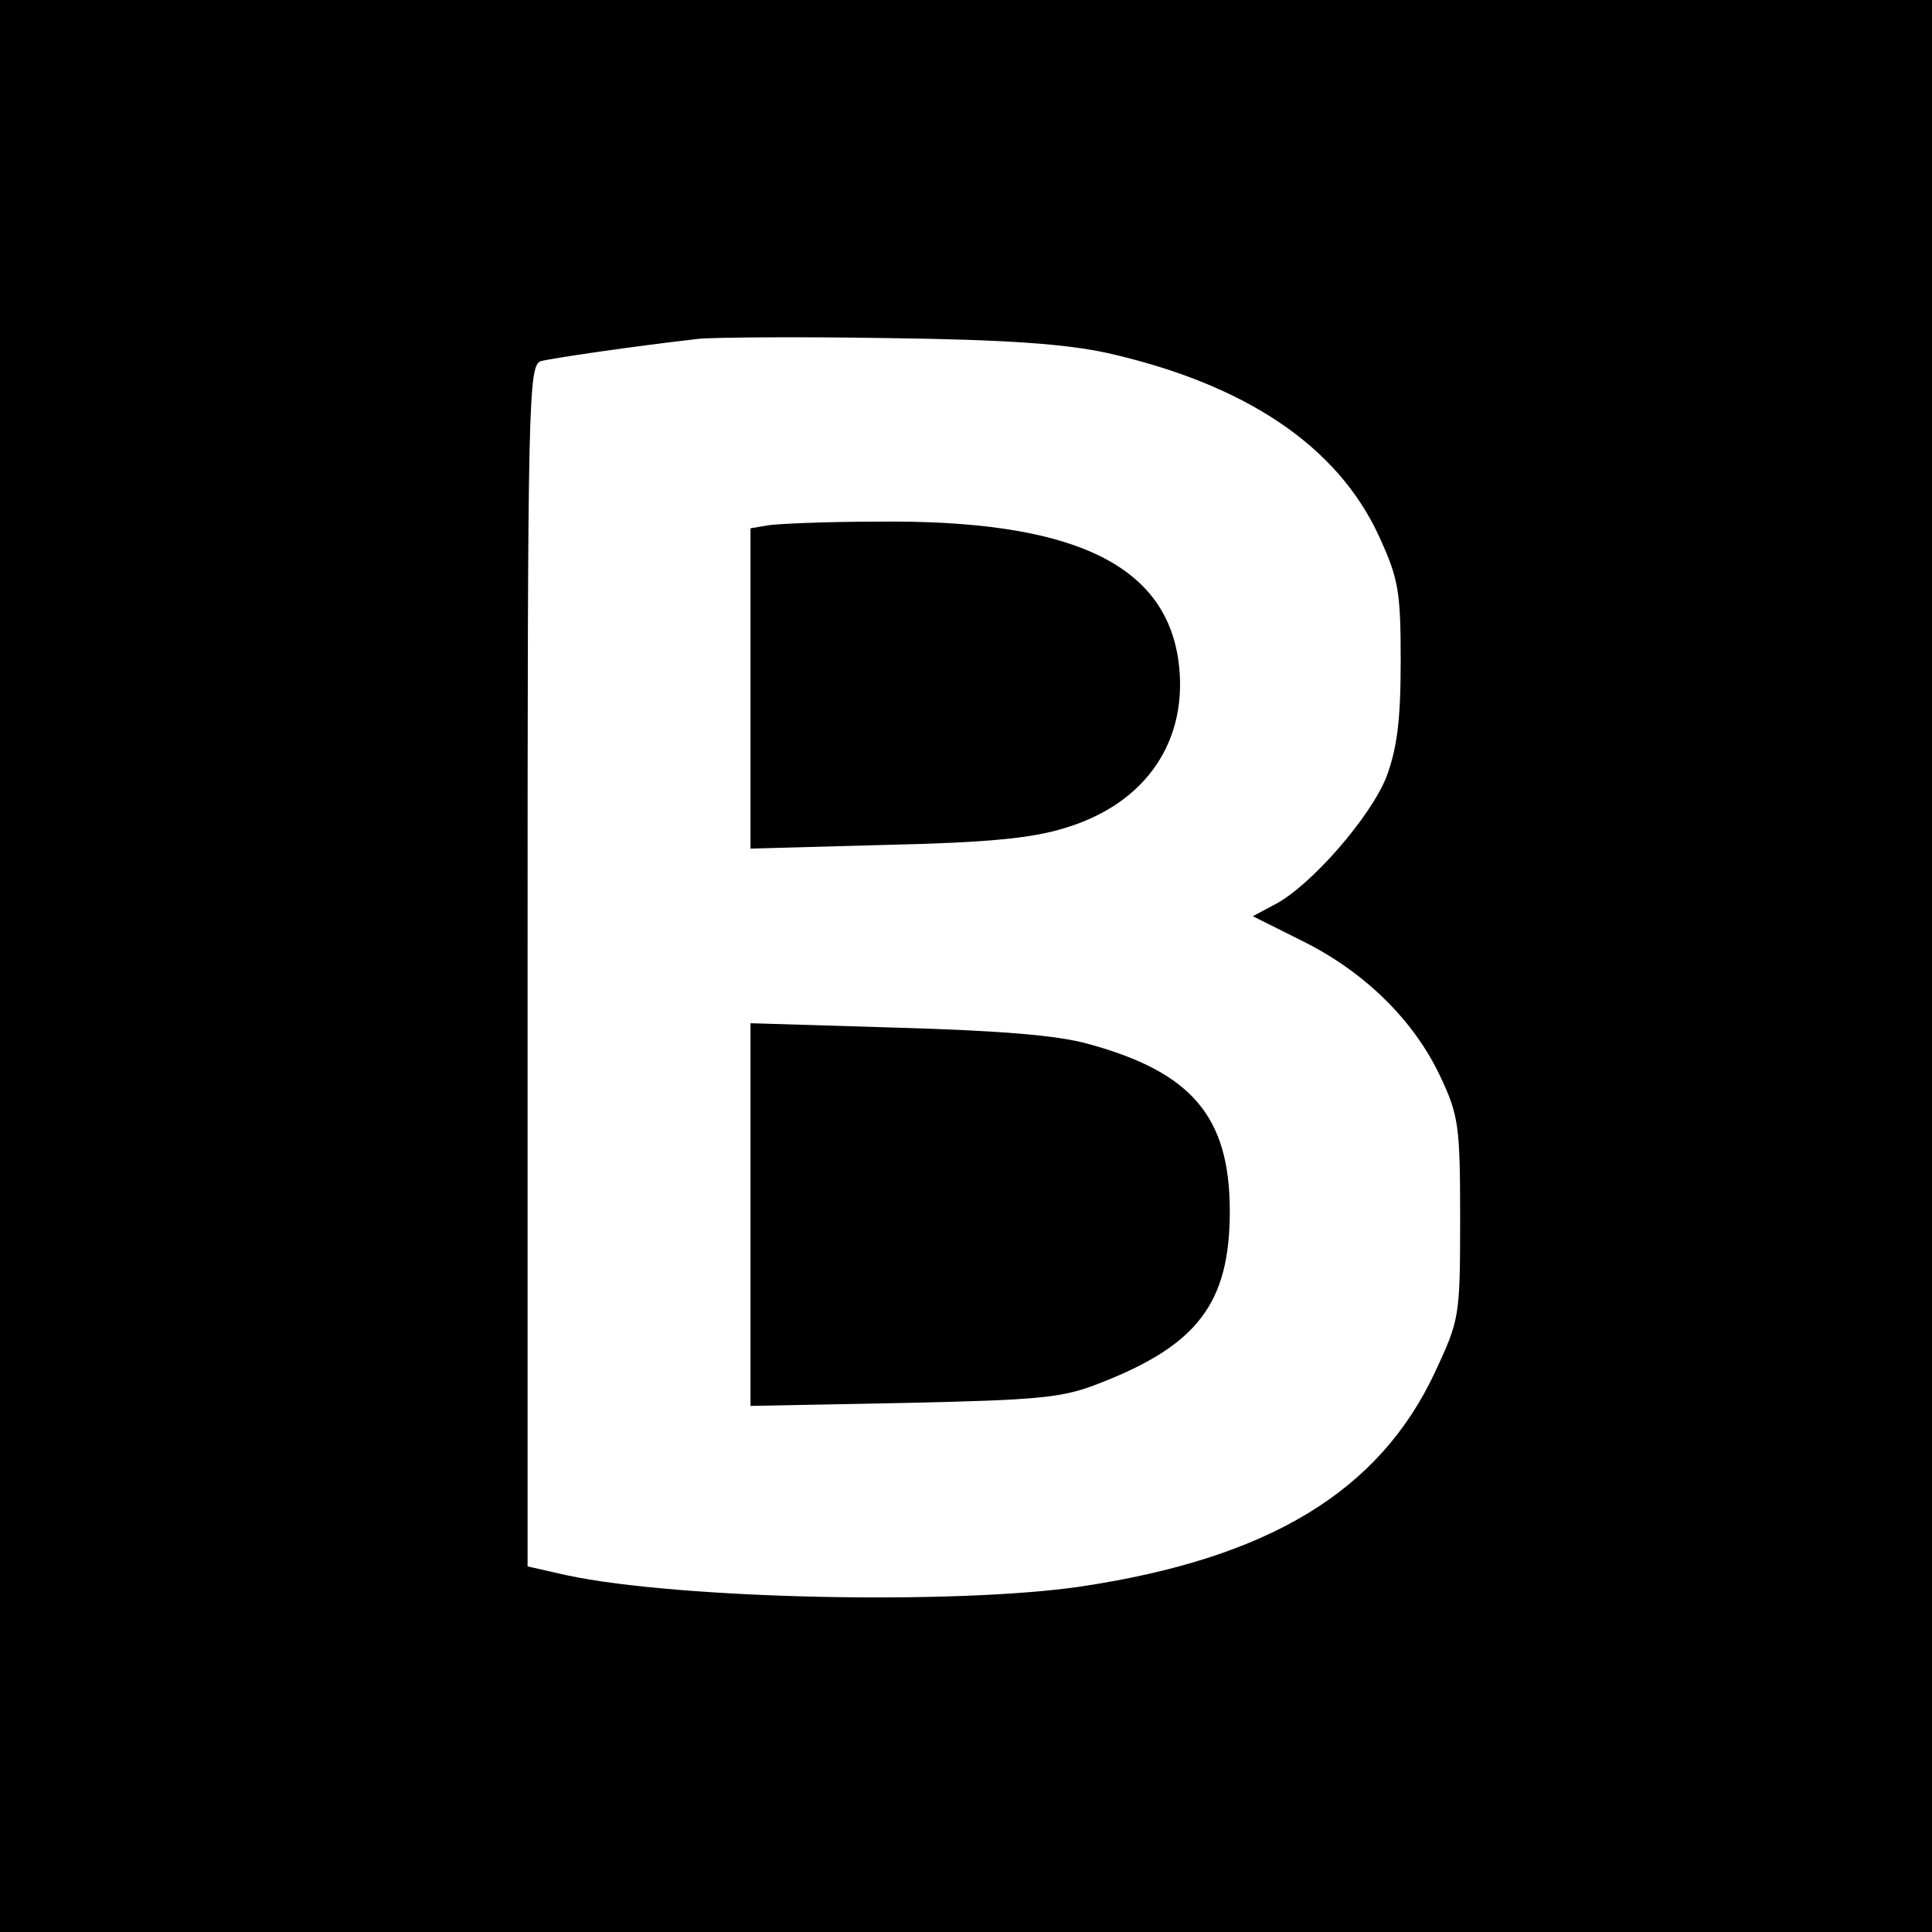 <?xml version="1.0" standalone="no"?>
<!DOCTYPE svg PUBLIC "-//W3C//DTD SVG 20010904//EN"
 "http://www.w3.org/TR/2001/REC-SVG-20010904/DTD/svg10.dtd">
<svg version="1.0" xmlns="http://www.w3.org/2000/svg"
 width="260pt" height="260pt" viewBox="0 0 260 260"
 preserveAspectRatio="xMidYMid meet">
<g transform="translate(0,260) scale(0.1,-0.1)"
fill="#000000" stroke="none">
<path d="M0 1300 l0 -1300 1300 0 1300 0 0 1300 0 1300 -1300 0 -1300 0 0
-1300z m1490 825 c186 -42 310 -125 366 -247 26 -57 29 -73 29 -168 0 -80 -5
-117 -19 -155 -21 -54 -102 -147 -150 -172 l-30 -16 68 -34 c84 -42 149 -107
184 -181 25 -53 27 -67 27 -192 0 -133 -1 -136 -34 -207 -75 -160 -223 -250
-476 -288 -170 -25 -541 -17 -692 15 l-53 12 0 808 c0 762 1 809 18 814 15 4
124 20 212 30 19 2 134 3 255 1 160 -2 240 -8 295 -20z"/>
<path d="M1033 1893 l-23 -4 0 -216 0 -215 183 5 c136 3 197 9 241 23 109 33
166 118 152 224 -18 132 -145 191 -406 188 -69 0 -135 -3 -147 -5z"/>
<path d="M1010 965 l0 -257 208 4 c184 4 213 7 263 27 131 51 174 108 174 231
0 127 -51 187 -190 225 -42 12 -121 18 -257 22 l-198 6 0 -258z"/>
</g>
</svg>
